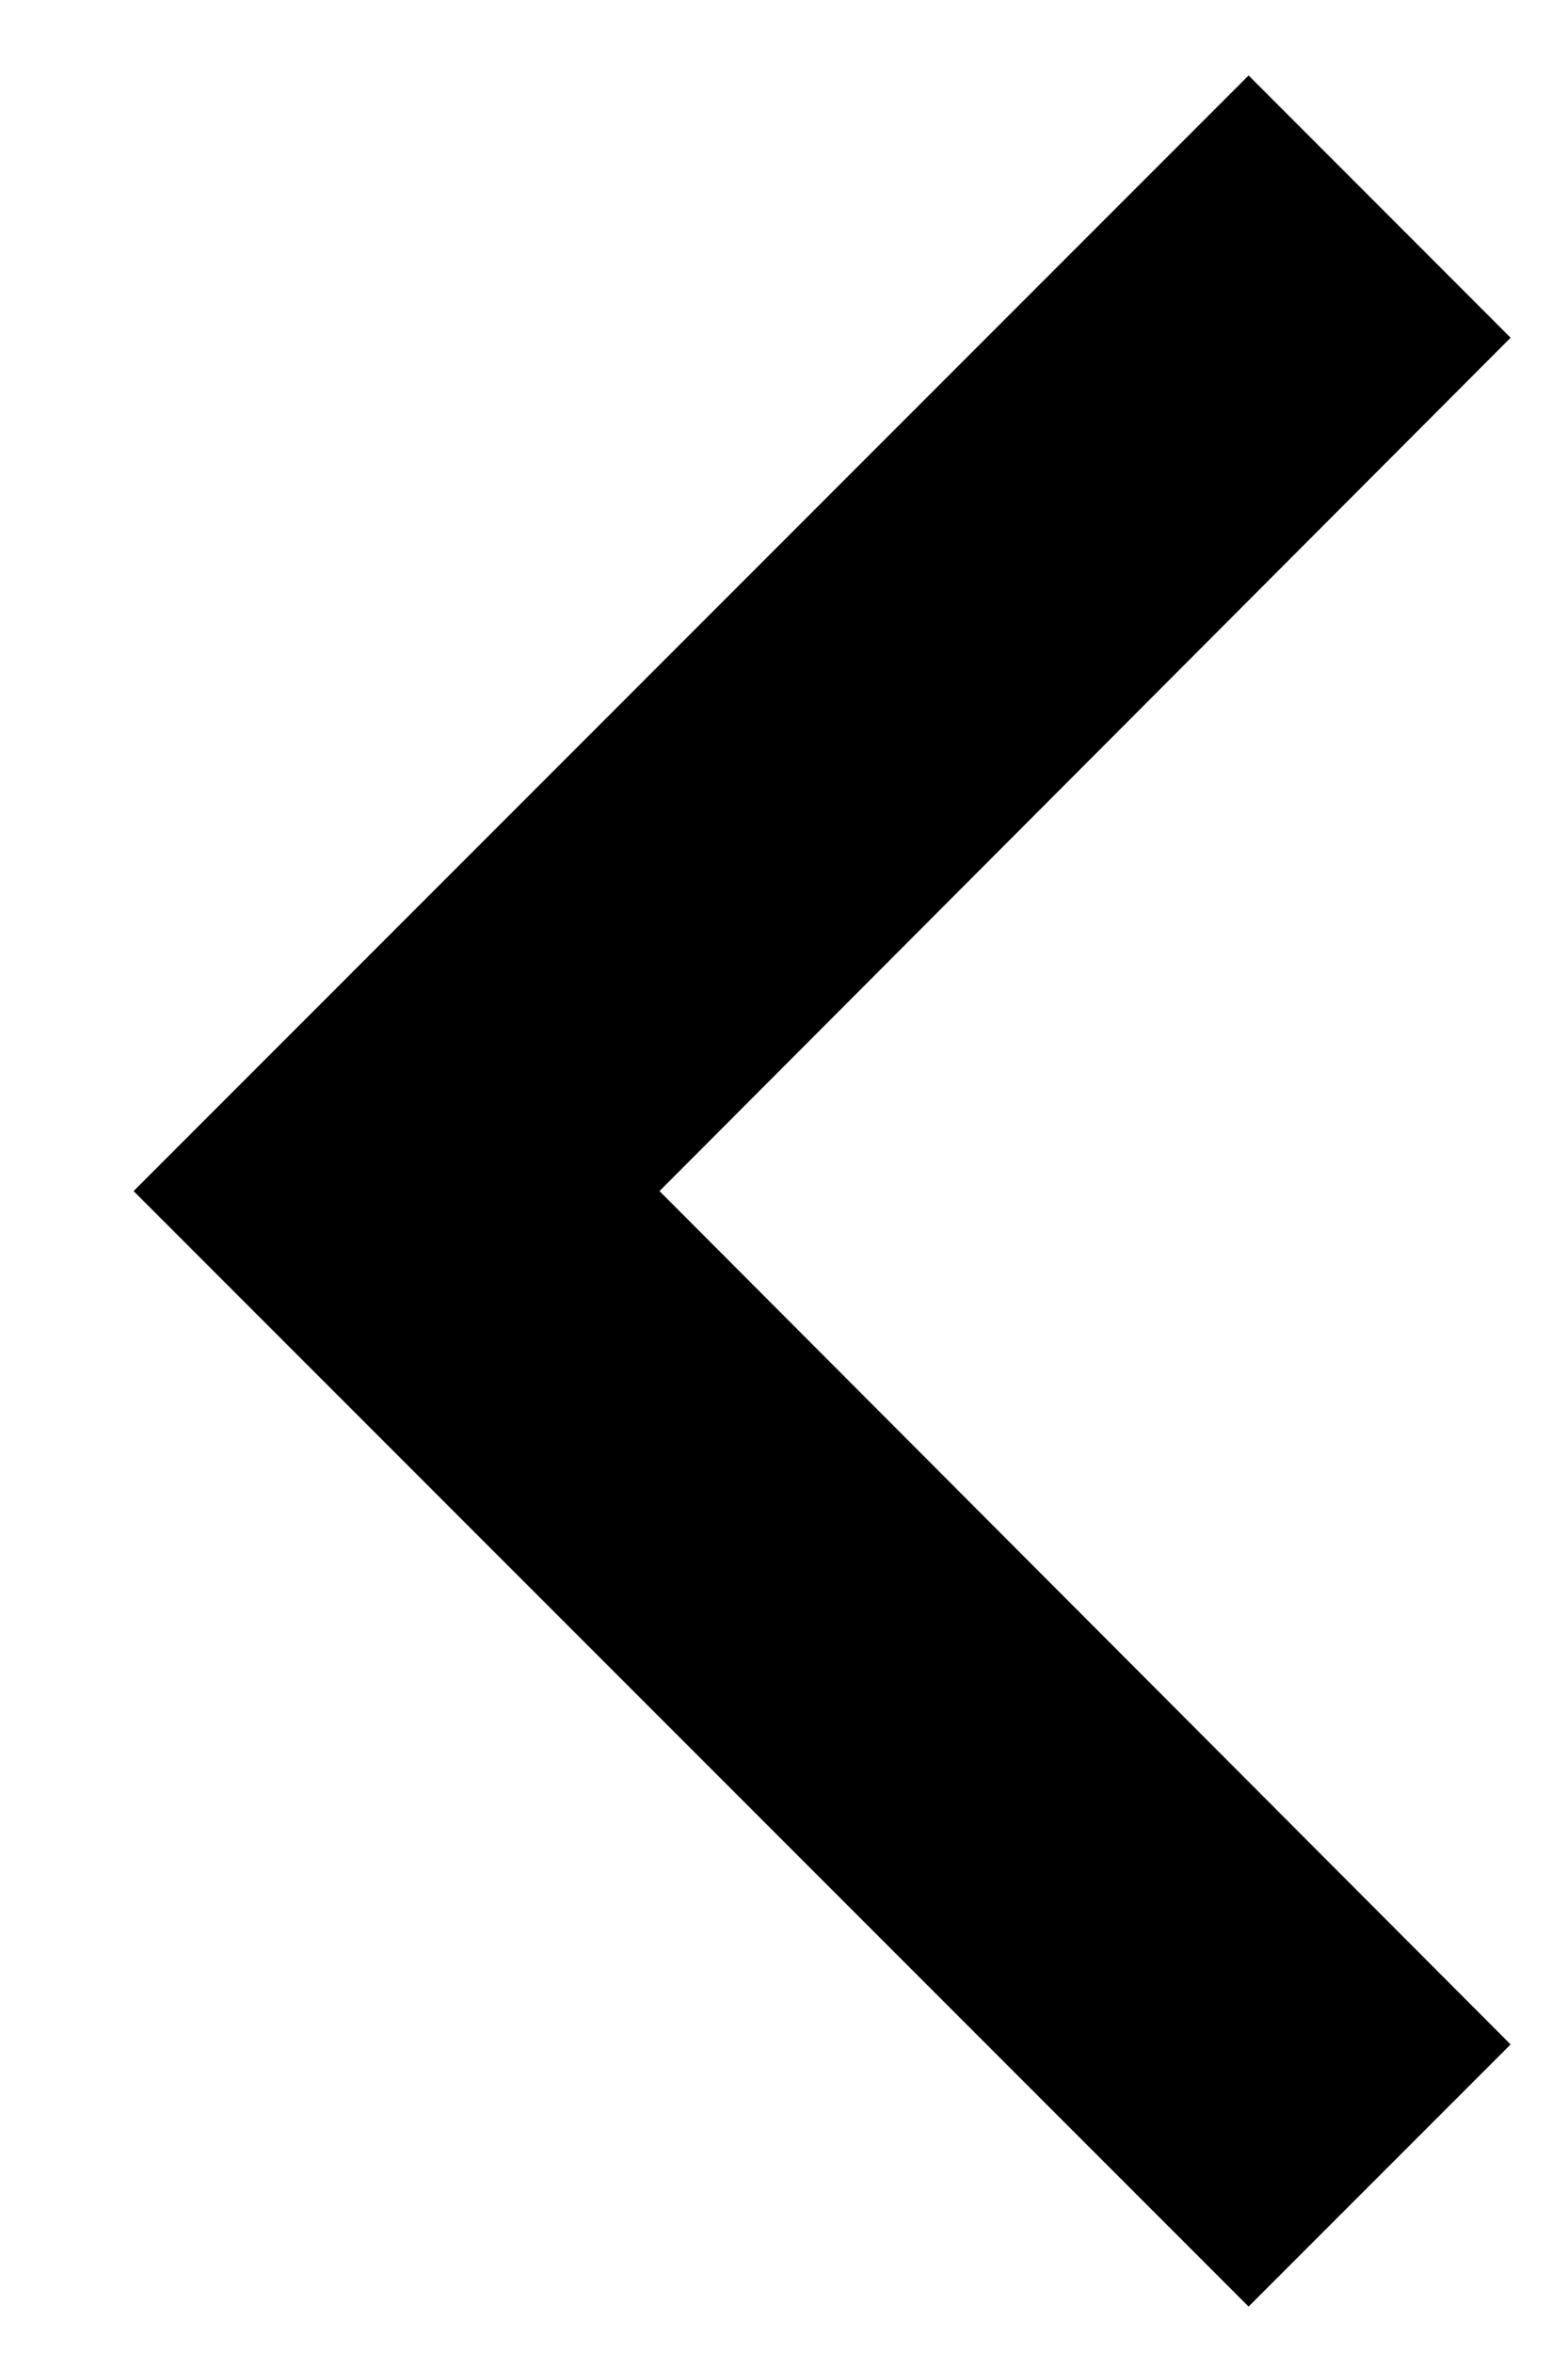 <svg width="10" height="15" viewBox="0 0 10 15" fill="none" xmlns="http://www.w3.org/2000/svg">
<path d="M9.634 2.153L4.206 7.593L9.634 13.033L7.963 14.704L0.852 7.593L7.963 0.481L9.634 2.153Z" fill="black"/>
</svg>
